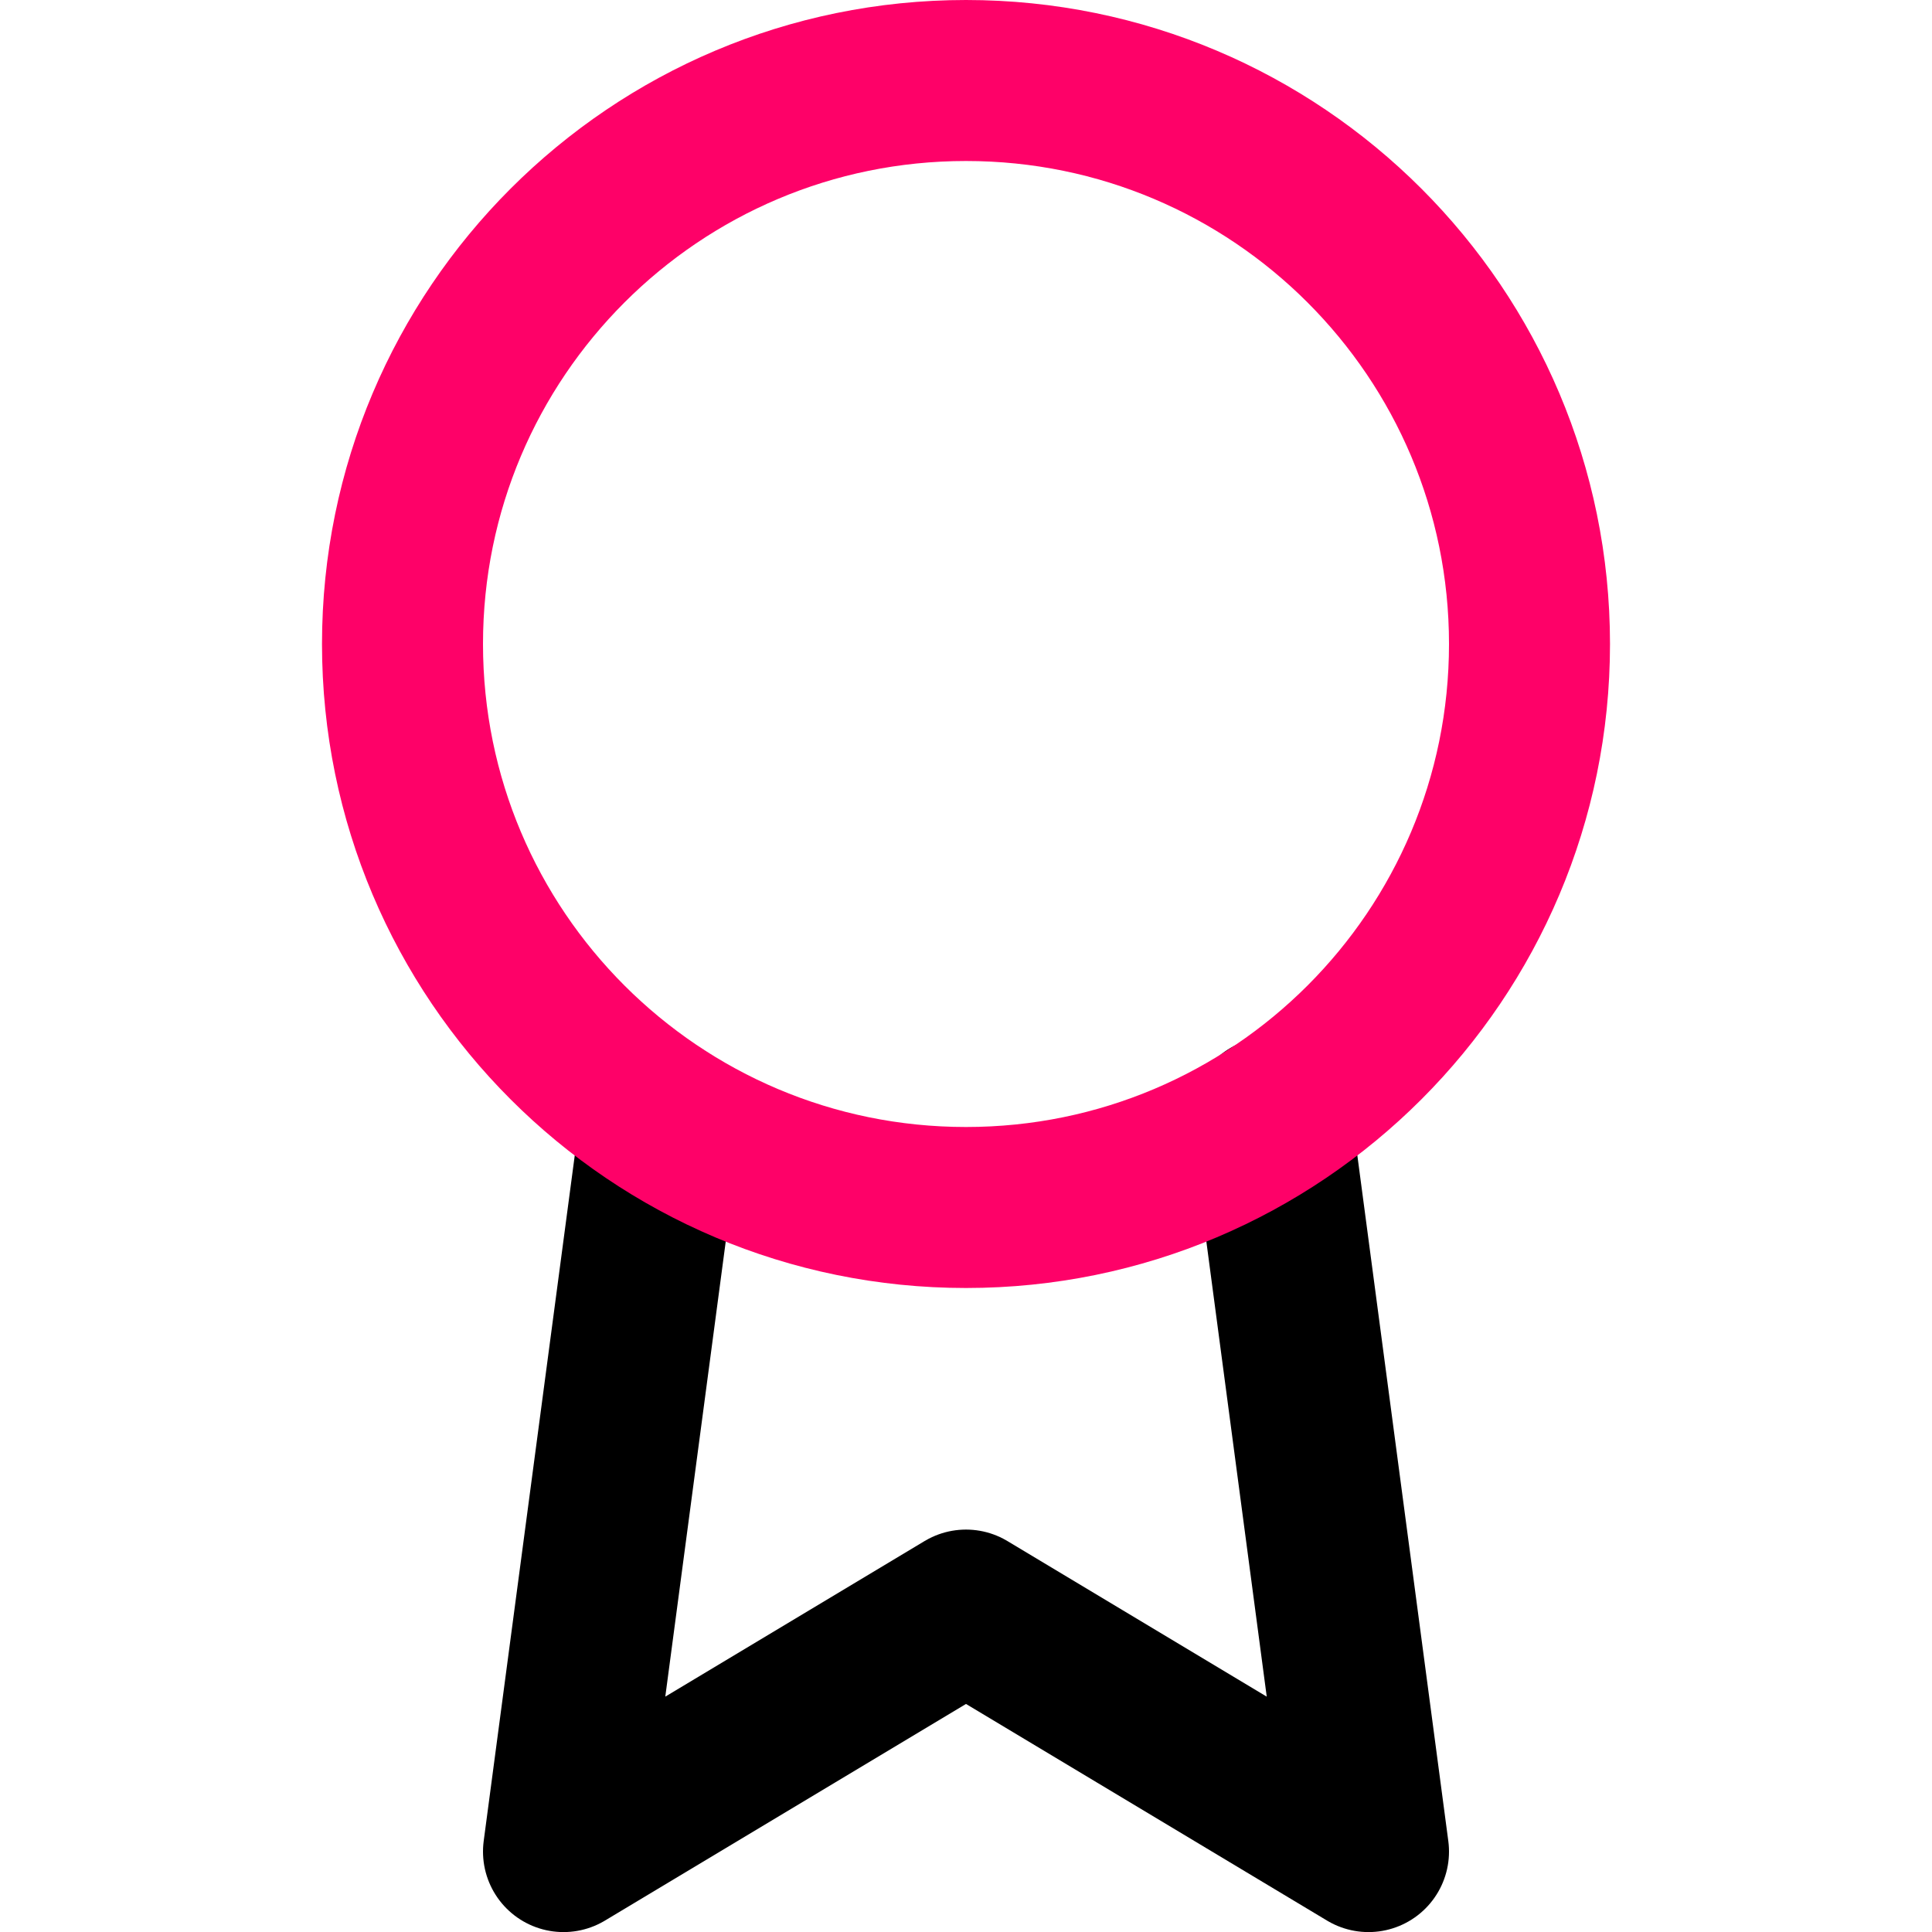 <svg width="24" height="24" viewBox="0 0 24 24" fill="none" xmlns="http://www.w3.org/2000/svg">
<g id="award">
<path id="ribbon" d="M8.21 13.891L7 23.001L12 20.001L17 23.001L15.79 13.881" stroke="black" stroke-width="2" stroke-linecap="round" stroke-linejoin="round"/>
<path id="circle" d="M12 15C15.866 15 19 11.866 19 8C19 4.134 15.866 1 12 1C8.134 1 5 4.134 5 8C5 11.866 8.134 15 12 15Z" stroke="#FE0168" stroke-width="2" stroke-linecap="round" stroke-linejoin="round"/>
</g>
</svg>
